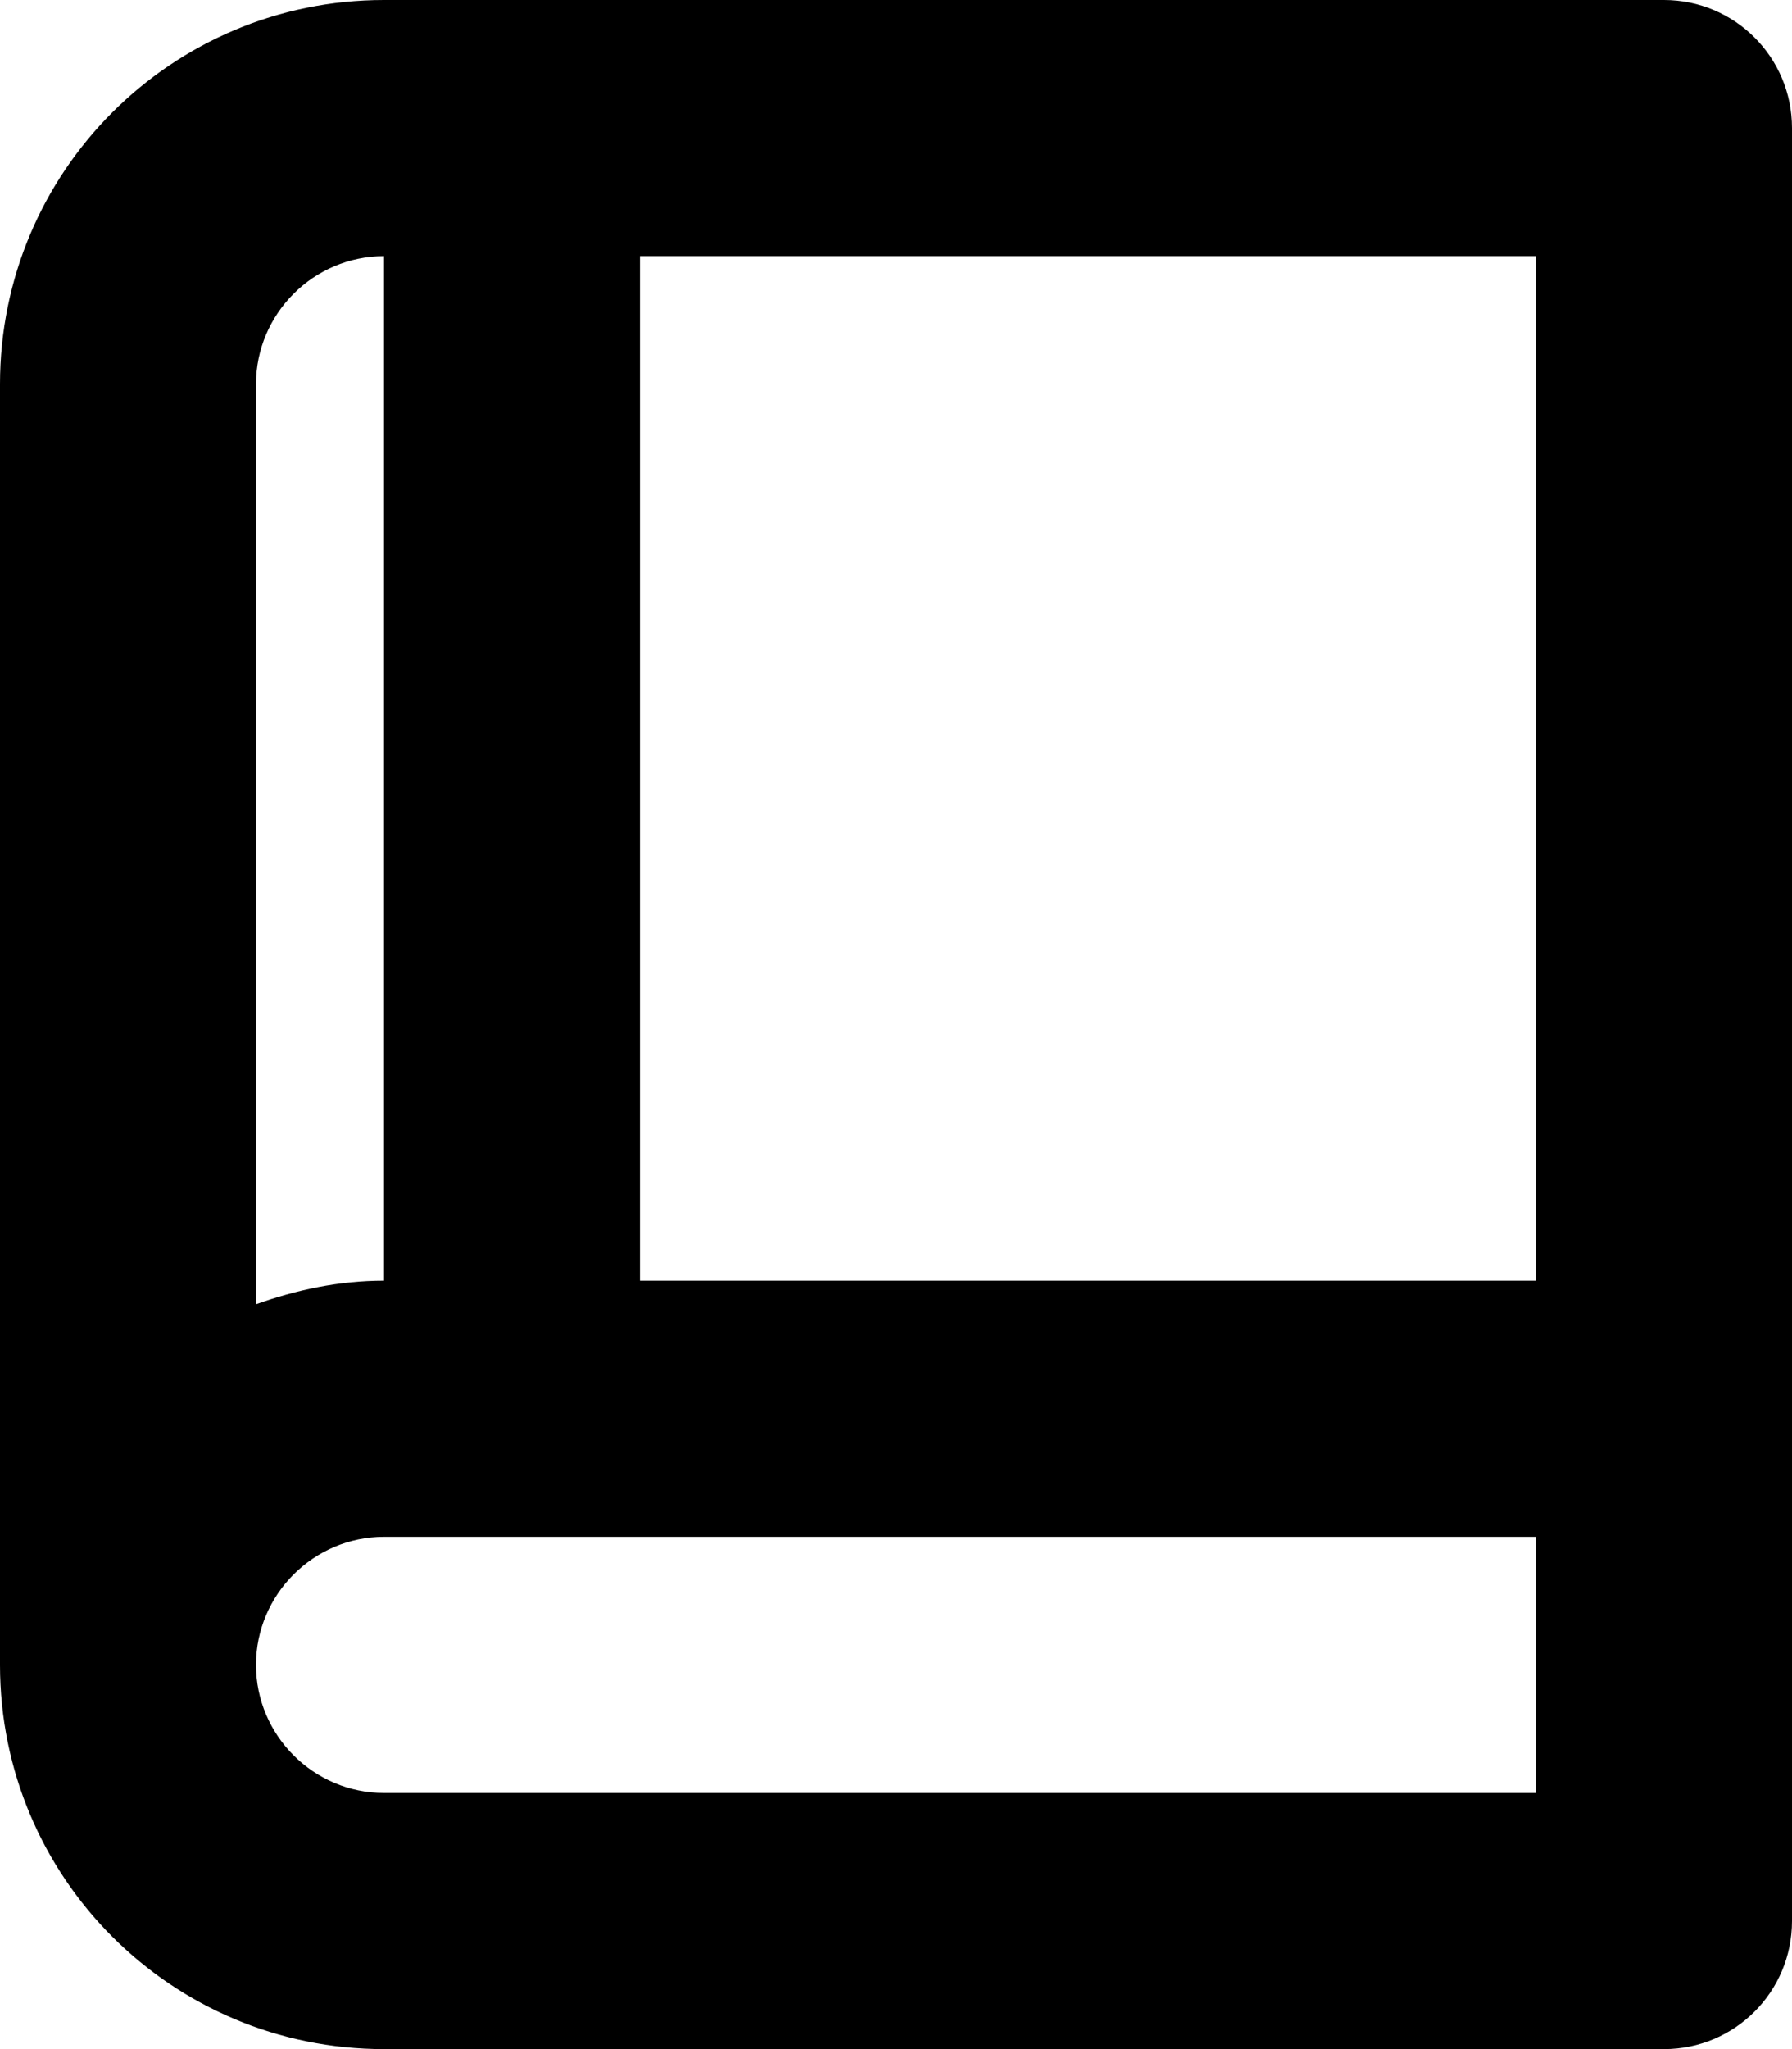 <?xml version="1.0" encoding="iso-8859-1"?>
<!-- Generator: Adobe Illustrator 16.0.0, SVG Export Plug-In . SVG Version: 6.00 Build 0)  -->
<!DOCTYPE svg PUBLIC "-//W3C//DTD SVG 1.1//EN" "http://www.w3.org/Graphics/SVG/1.1/DTD/svg11.dtd">
<svg version="1.1" id="Layer_1" xmlns="http://www.w3.org/2000/svg" xmlns:xlink="http://www.w3.org/1999/xlink" x="0px" y="0px"
	 width="14px" height="16px" viewBox="0 0 14 16" style="enable-background:new 0 0 14 16;" xml:space="preserve">
<path id="Book_2" d="M13,0H3C1.34,0,0,1.34,0,3v10c0,1.66,1.34,3,3,3h10c0.553,0,1-0.447,1-1v-4V1C14,0.447,13.553,0,13,0z M3,2v8
	c-0.353,0-0.686,0.072-1,0.184V3C2,2.45,2.45,2,3,2z M12,14H3c-0.55,0-1-0.45-1-1s0.45-1,1-1h2h7V14z M12,10H5V2h7V10z"/>
<g>
</g>
<g>
</g>
<g>
</g>
<g>
</g>
<g>
</g>
<g>
</g>
<g>
</g>
<g>
</g>
<g>
</g>
<g>
</g>
<g>
</g>
<g>
</g>
<g>
</g>
<g>
</g>
<g>
</g>
</svg>
